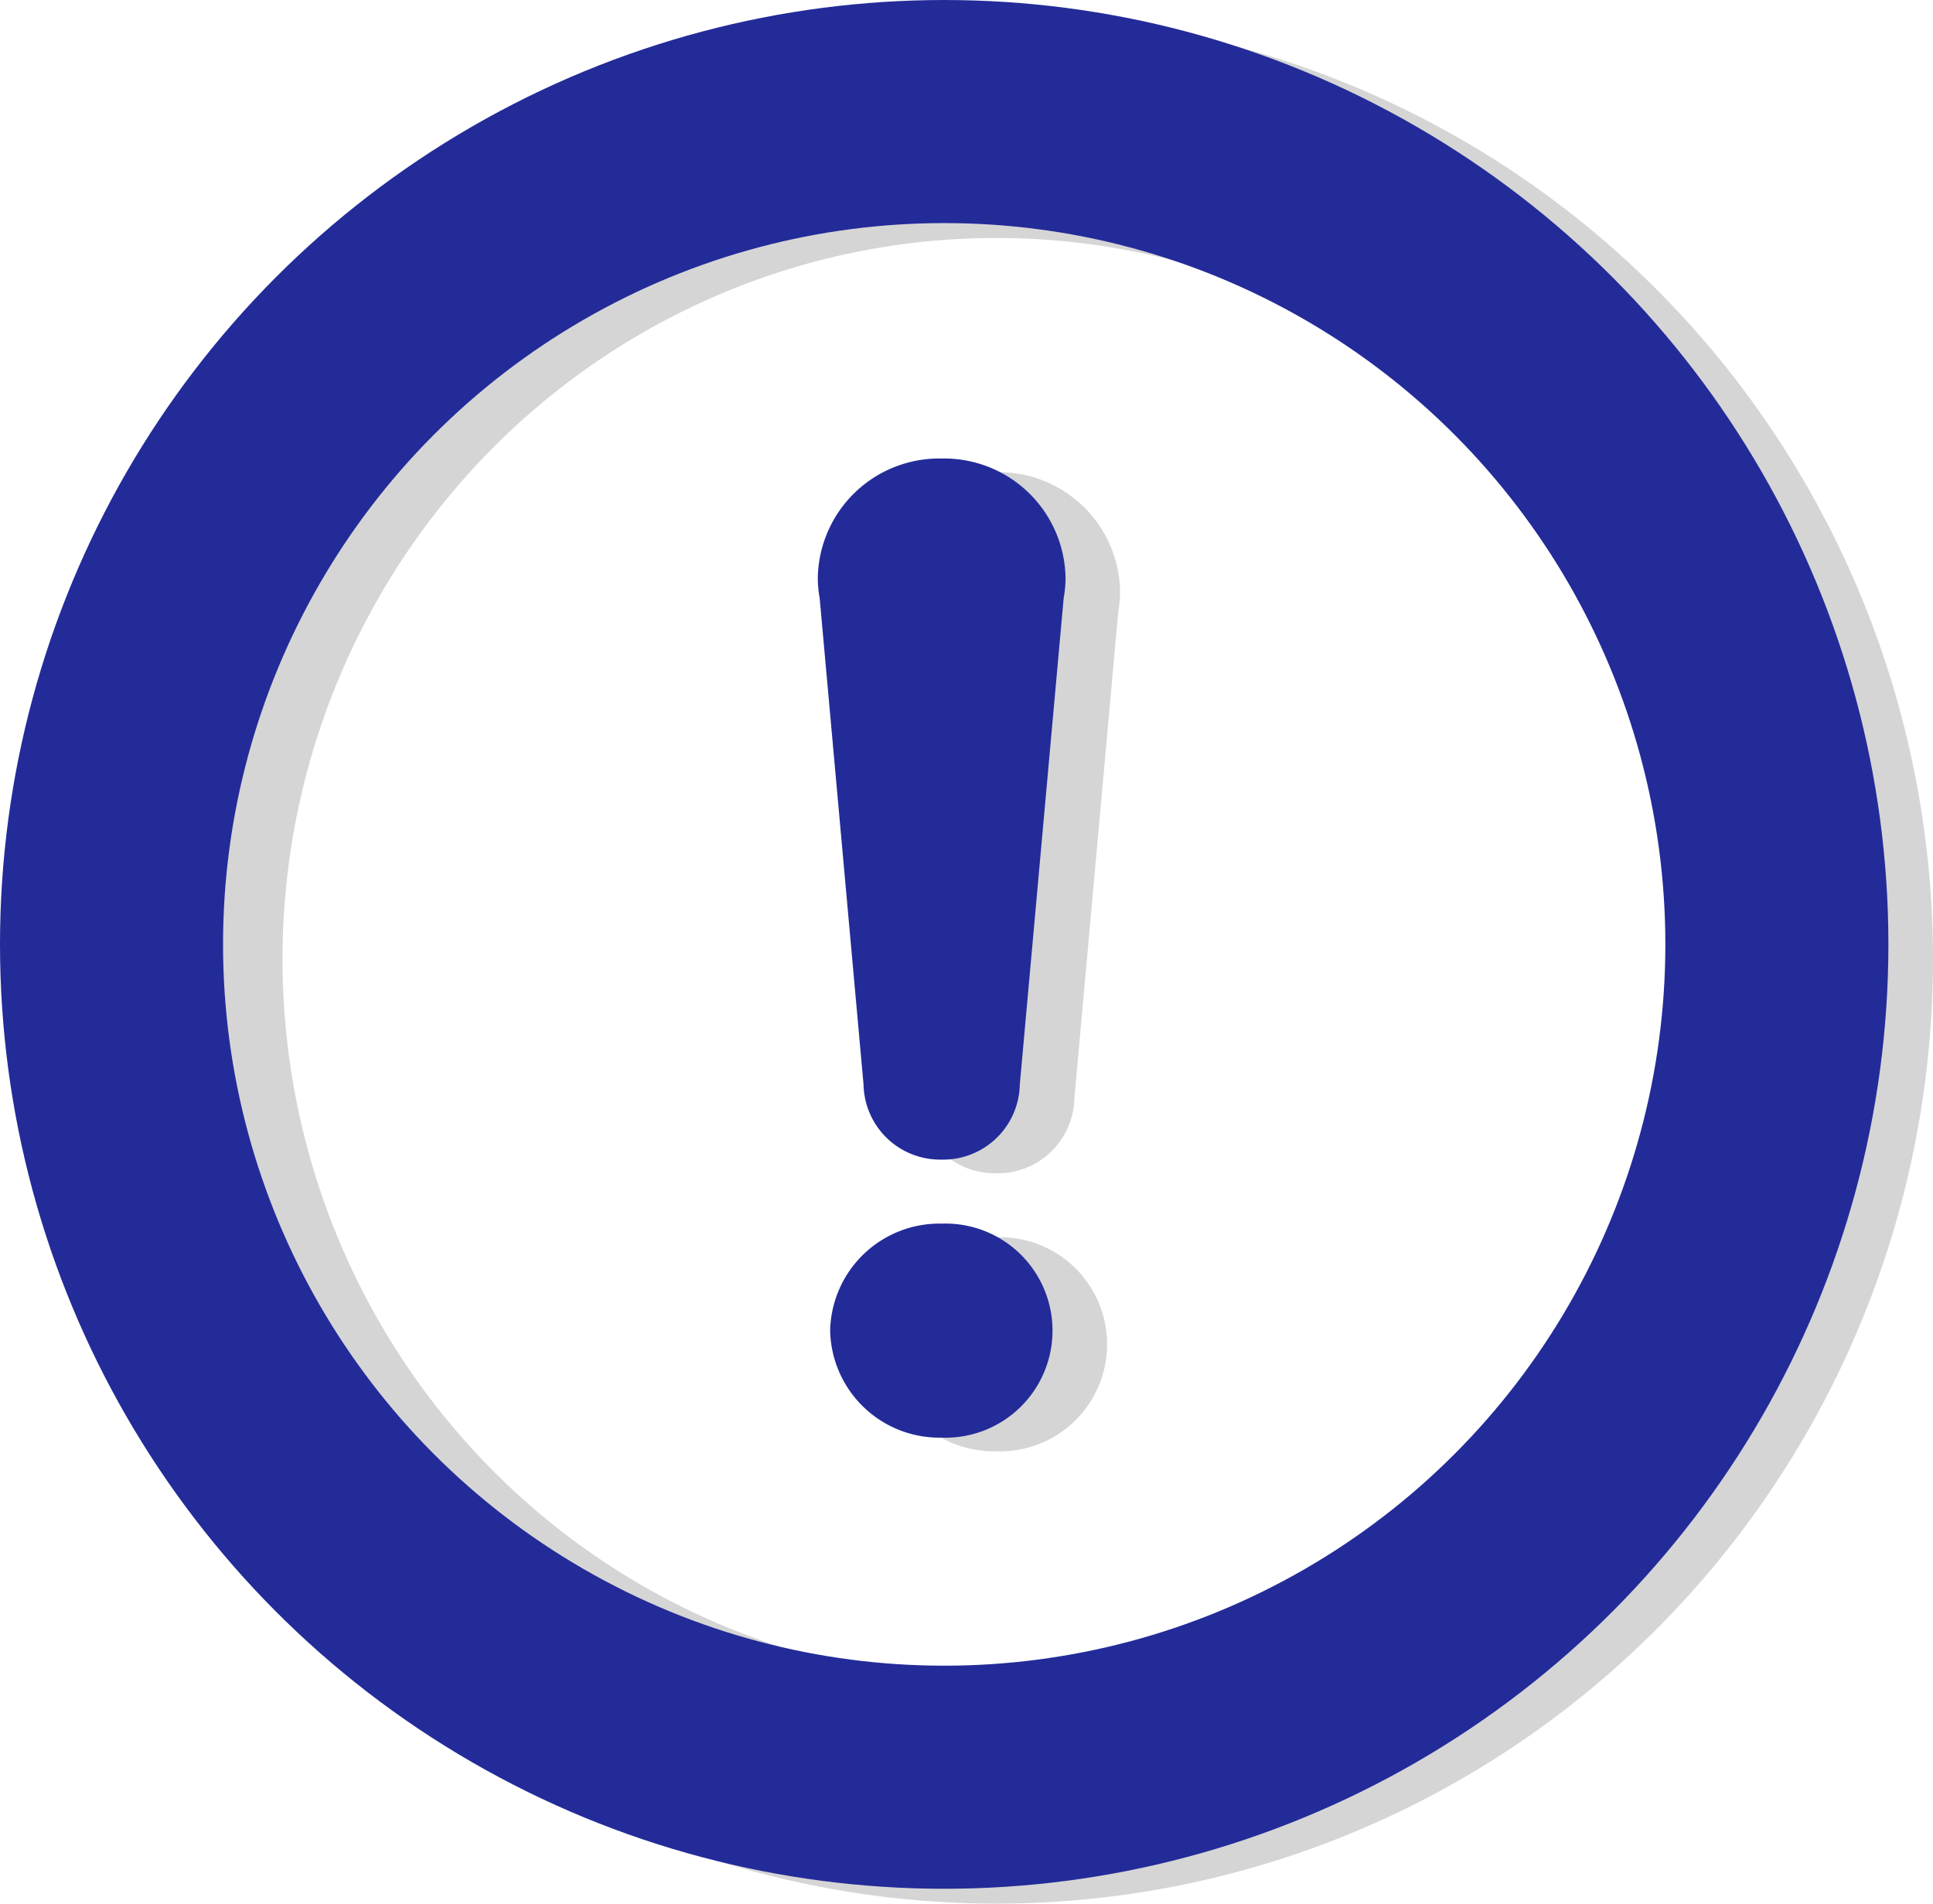<svg xmlns="http://www.w3.org/2000/svg" width="130" height="128" viewBox="0 0 130 128">
    <g data-name="그룹 4131">
        <g data-name="타원 51" transform="translate(4 1)" style="stroke-width:15px;stroke:#d5d5d5;fill:none">
            <ellipse cx="63" cy="63.5" rx="63" ry="63.5" style="stroke:none"/>
            <ellipse cx="63" cy="63.5" rx="55.5" ry="56" style="fill:none"/>
        </g>
        <path data-name="합치기 17" d="M.83 58.645a7.352 7.352 0 0 1 7.5-7.2 7.2 7.2 0 1 1 0 14.391 7.353 7.353 0 0 1-7.5-7.191zM3.076 42.1.124 9.377A7.642 7.642 0 0 1 0 7.991 8.166 8.166 0 0 1 8.331 0a8.166 8.166 0 0 1 8.33 7.991 7.734 7.734 0 0 1-.125 1.387L13.584 42.1a5.15 5.15 0 0 1-5.253 5.04 5.151 5.151 0 0 1-5.255-5.04z" transform="translate(58.671 31.749)" style="fill:#d5d5d5"/>
    </g>
    <g data-name="그룹 4130">
        <g data-name="타원 51" style="stroke:#232B99;stroke-width:15px;fill:none">
            <circle cx="63.5" cy="63.5" r="63.5" style="stroke:none"/>
            <circle cx="63.5" cy="63.5" r="56" style="fill:none"/>
        </g>
        <path data-name="합치기 17" d="M.83 58.645a7.352 7.352 0 0 1 7.5-7.2 7.2 7.2 0 1 1 0 14.391 7.353 7.353 0 0 1-7.5-7.191zM3.076 42.1.124 9.377A7.642 7.642 0 0 1 0 7.991 8.166 8.166 0 0 1 8.331 0a8.166 8.166 0 0 1 8.33 7.991 7.734 7.734 0 0 1-.125 1.387L13.584 42.1a5.15 5.15 0 0 1-5.253 5.04 5.151 5.151 0 0 1-5.255-5.04z" transform="translate(55 30.831)" style="fill:#232B99"/>
    </g>
</svg>
